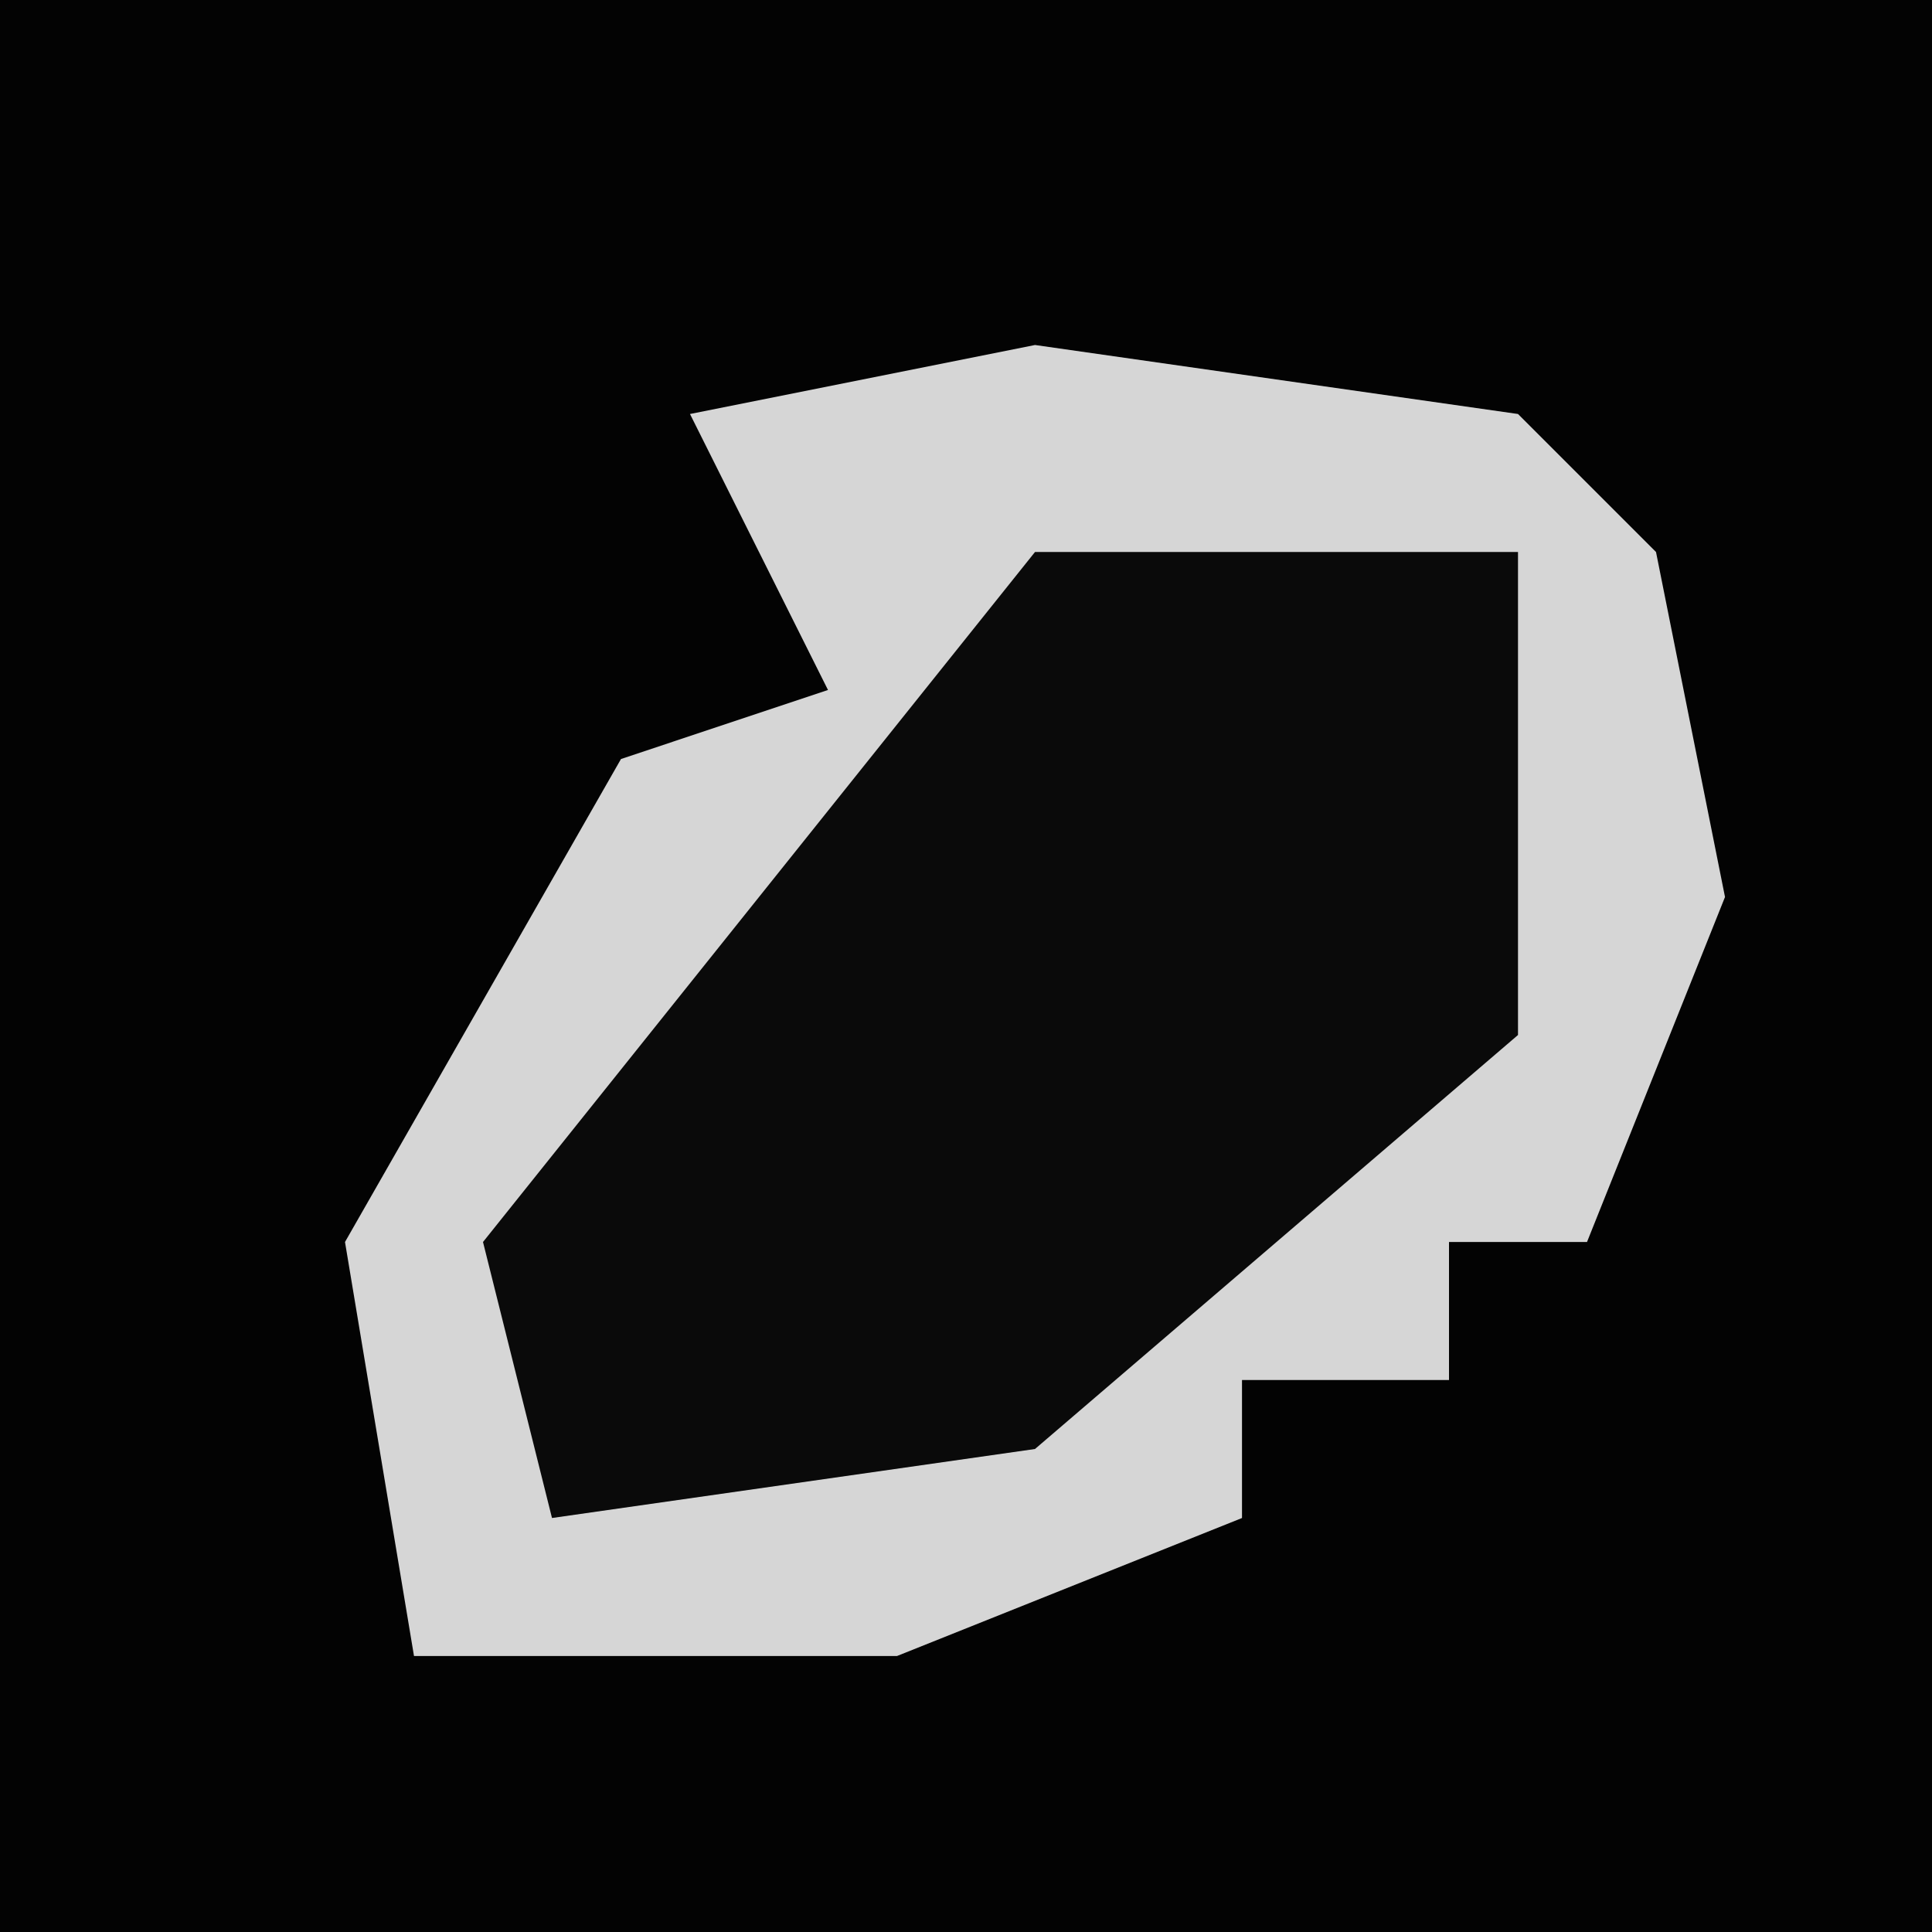 <?xml version="1.0" encoding="UTF-8"?>
<svg version="1.1" xmlns="http://www.w3.org/2000/svg" width="28" height="28">
<path d="M0,0 L28,0 L28,28 L0,28 Z " fill="#030303" transform="translate(0,0)"/>
<path d="M0,0 L7,1 L9,3 L10,8 L8,13 L6,13 L6,15 L3,15 L3,17 L-2,19 L-9,19 L-10,13 L-6,6 L-3,5 L-5,1 Z " fill="#0A0A0A" transform="translate(15,5)"/>
<path d="M0,0 L7,1 L9,3 L10,8 L8,13 L6,13 L6,15 L3,15 L3,17 L-2,19 L-9,19 L-10,13 L-6,6 L-3,5 L-5,1 Z M0,3 L-8,13 L-7,17 L0,16 L7,10 L7,3 Z " fill="#D6D6D6" transform="translate(15,5)"/>
</svg>
